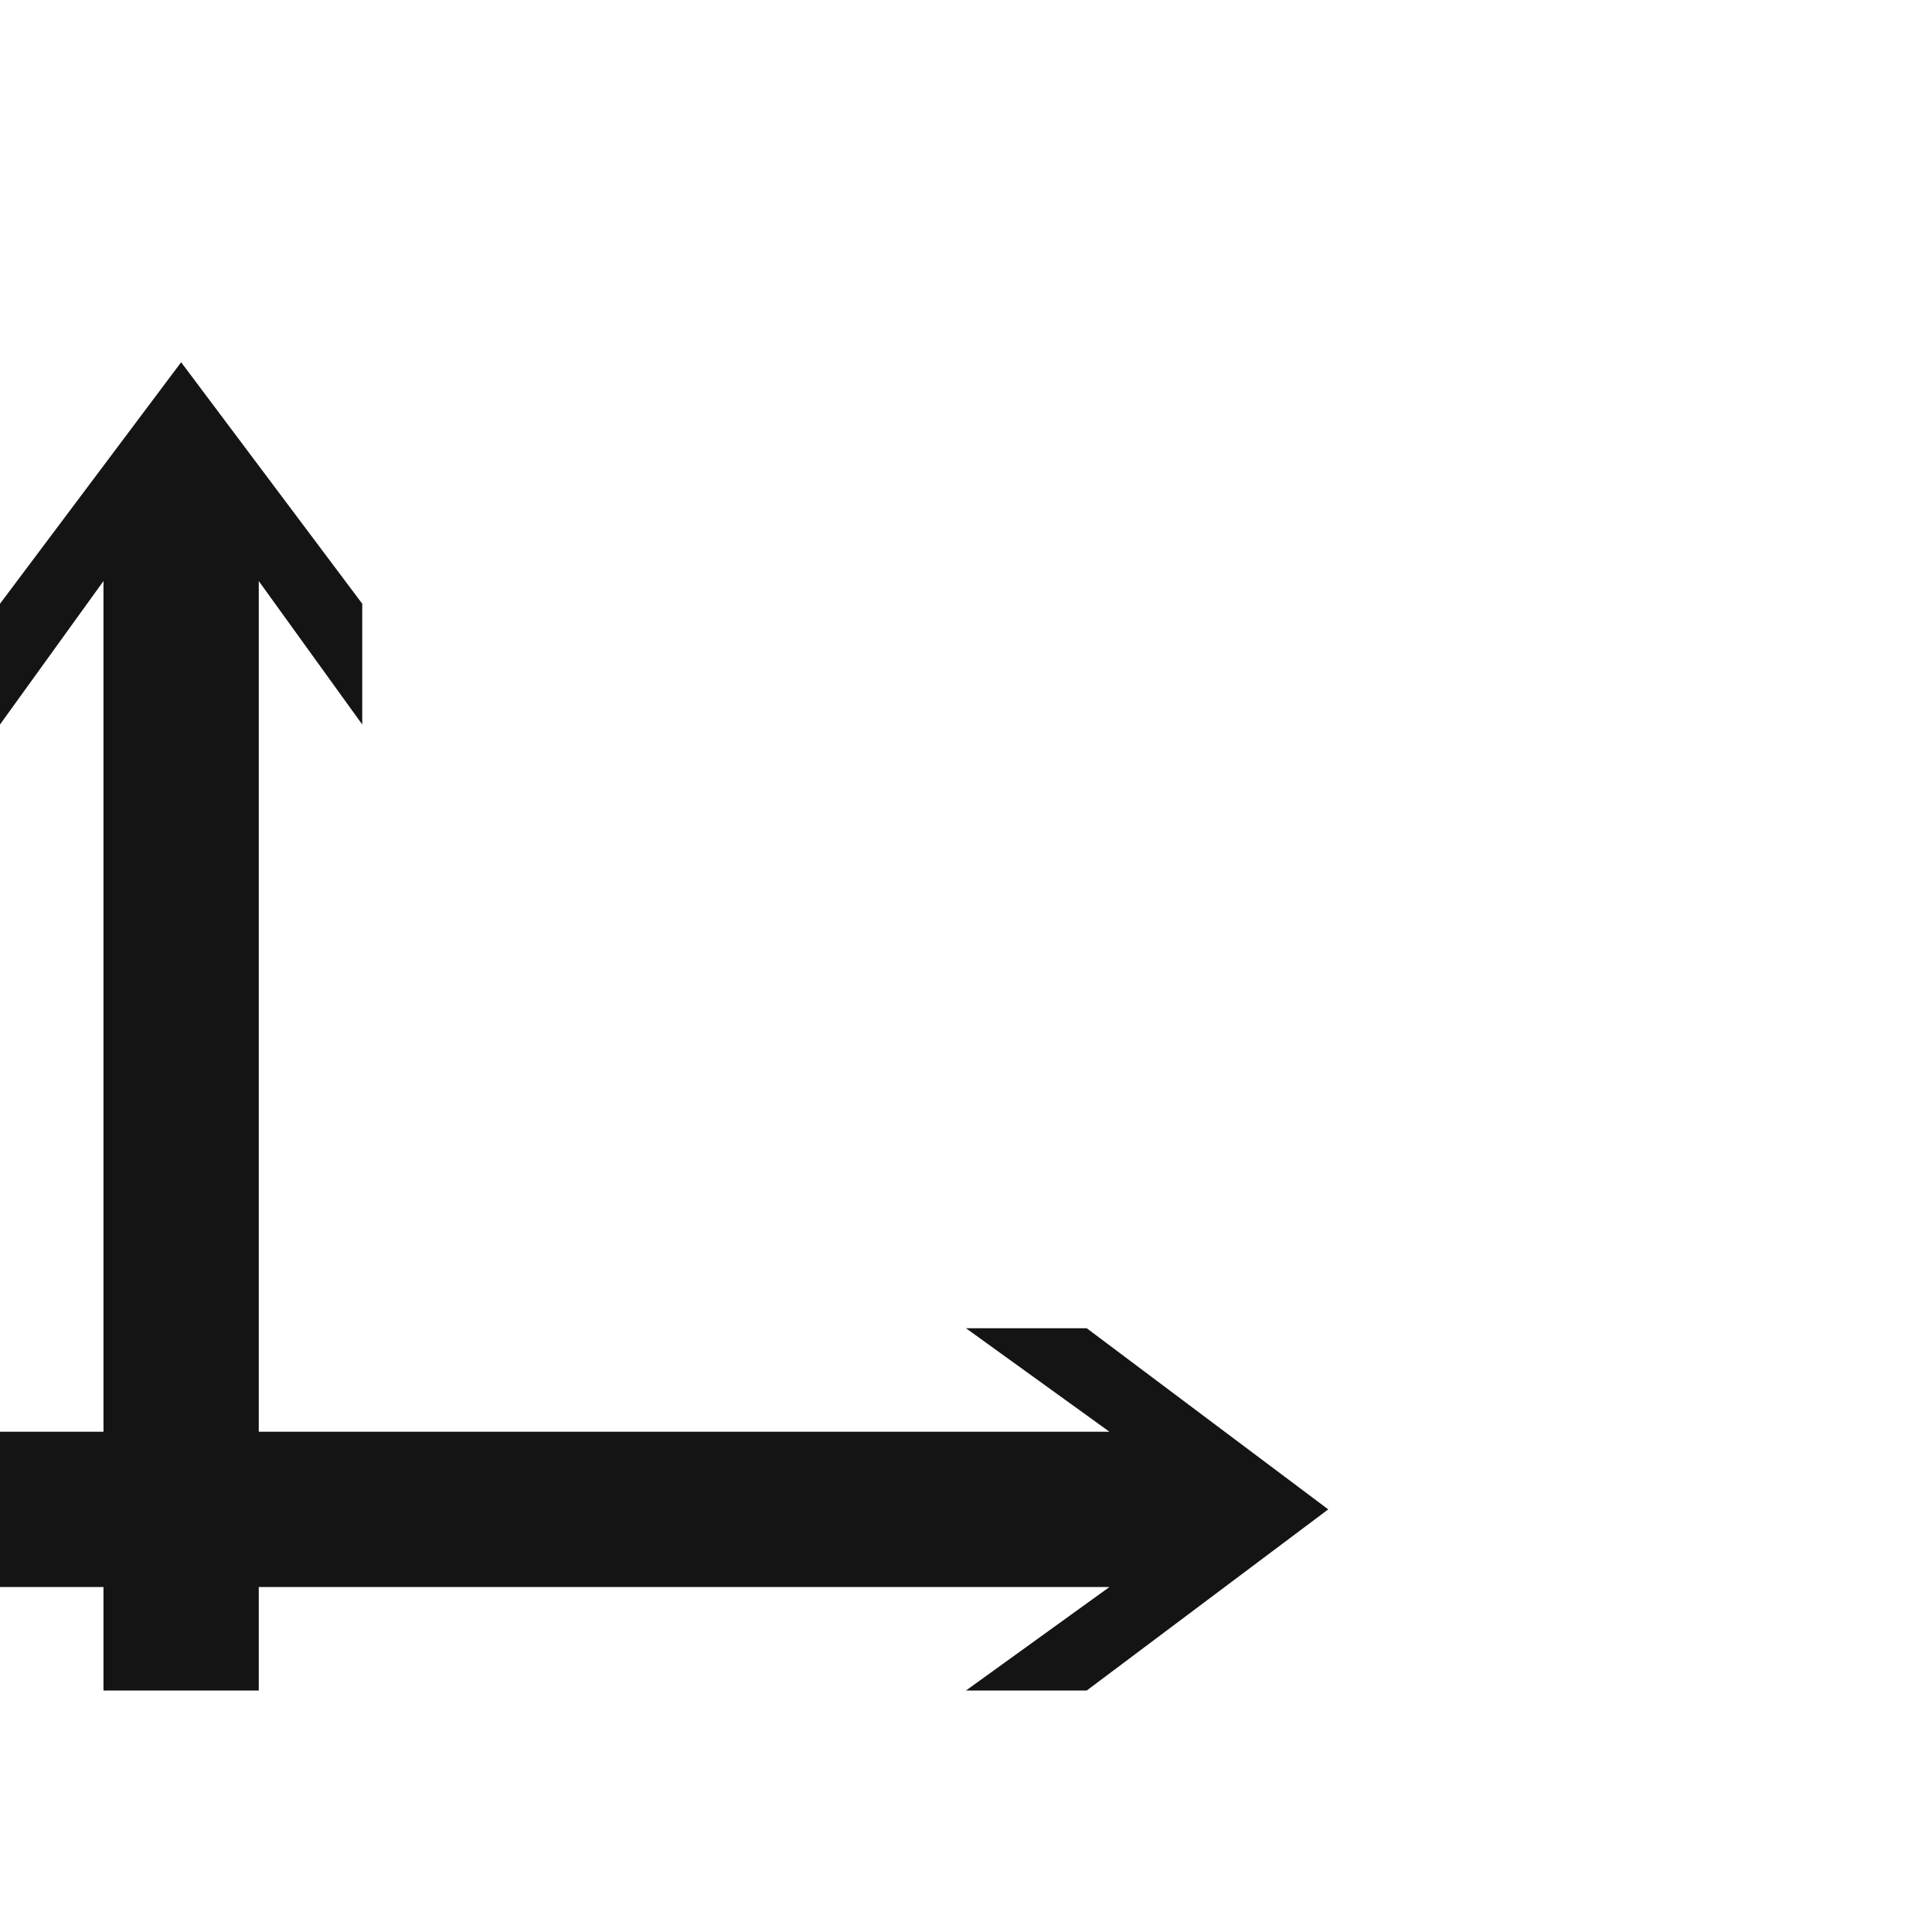 <?xml version="1.0" encoding="UTF-8" standalone="no"?>
<!-- Created with Inkscape (http://www.inkscape.org/) -->

<svg
   xmlns:dc="http://purl.org/dc/elements/1.1/"
   xmlns:cc="http://creativecommons.org/ns#"
   xmlns:rdf="http://www.w3.org/1999/02/22-rdf-syntax-ns#"
   xmlns:svg="http://www.w3.org/2000/svg"
   xmlns="http://www.w3.org/2000/svg"
   xmlns:sodipodi="http://sodipodi.sourceforge.net/DTD/sodipodi-0.dtd"
   xmlns:inkscape="http://www.inkscape.org/namespaces/inkscape"
   sodipodi:docname="view-plot-axes-symbolic.svg"
   height="16"
   id="svg7384"
   inkscape:version="0.91 r13725"
   version="1.1"
   width="16">
  <sodipodi:namedview
     inkscape:bbox-paths="false"
     bordercolor="#666666"
     borderopacity="1"
     inkscape:current-layer="layer12"
     inkscape:cx="4.160208"
     inkscape:cy="5.8940371"
     gridtolerance="10"
     inkscape:guide-bbox="true"
     guidetolerance="10"
     id="namedview88"
     inkscape:object-nodes="false"
     inkscape:object-paths="false"
     objecttolerance="10"
     pagecolor="#555753"
     inkscape:pageopacity="1"
     inkscape:pageshadow="2"
     showborder="false"
     showgrid="true"
     showguides="false"
     inkscape:snap-bbox="true"
     inkscape:snap-bbox-midpoints="false"
     inkscape:snap-global="true"
     inkscape:snap-grids="true"
     inkscape:snap-nodes="false"
     inkscape:snap-others="false"
     inkscape:snap-to-guides="true"
     inkscape:window-height="812"
     inkscape:window-maximized="0"
     inkscape:window-width="1248"
     inkscape:window-x="1835"
     inkscape:window-y="126"
     inkscape:zoom="19.003757">
    <inkscape:grid
       empspacing="2"
       enabled="true"
       id="grid4866"
       snapvisiblegridlinesonly="true"
       spacingx="1px"
       spacingy="1px"
       type="xygrid"
       visible="true" />
  </sodipodi:namedview>
  <title
     id="title9167">Gnome Symbolic Icon Theme</title>
  <defs
     id="defs7386" />
  <g
     inkscape:groupmode="layer"
     id="layer9"
     inkscape:label="status"
     style="display:inline"
     transform="translate(-360,-766.018)" />
  <g
     inkscape:groupmode="layer"
     id="layer10"
     inkscape:label="devices"
     transform="translate(-360,-766.018)" />
  <g
     inkscape:groupmode="layer"
     id="layer11"
     inkscape:label="apps"
     transform="translate(-360,-766.018)" />
  <g
     inkscape:groupmode="layer"
     id="layer13"
     inkscape:label="places"
     transform="translate(-360,-766.018)" />
  <g
     inkscape:groupmode="layer"
     id="layer14"
     inkscape:label="mimetypes"
     transform="translate(-360,-766.018)" />
  <g
     inkscape:groupmode="layer"
     id="layer15"
     inkscape:label="emblems"
     style="display:inline"
     transform="translate(-360,-766.018)" />
  <g
     inkscape:groupmode="layer"
     id="g71291"
     inkscape:label="emotes"
     style="display:inline"
     transform="translate(-360,-766.018)" />
  <g
     inkscape:groupmode="layer"
     id="g4953"
     inkscape:label="categories"
     style="display:inline"
     transform="translate(-360,-766.018)" />
  <g
     inkscape:groupmode="layer"
     id="layer12"
     inkscape:label="actions"
     style="display:inline"
     transform="translate(-360,-766.018)">
    <path
       style="fill:#141414;fill-opacity:1;fill-rule:evenodd;stroke:none;stroke-width:1px;stroke-linecap:butt;stroke-linejoin:miter;stroke-opacity:1"
       d="m 368,777.018 c 0.396,0.286 0.792,0.571 1.188,0.857 -3.062,0 -6.125,0 -9.188,0 0,0.429 0,0.857 0,1.286 3.062,0 6.125,0 9.188,0 -0.396,0.286 -0.792,0.571 -1.188,0.857 0.333,0 0.667,0 1,0 0.667,-0.5 1.333,-1 2,-1.5 -0.667,-0.5 -1.333,-1 -2,-1.5 -0.333,0 -0.667,0 -1,0 z"
       id="path4147"
       inkscape:connector-curvature="0" />
    <path
       inkscape:connector-curvature="0"
       id="path10705"
       d="m 360,772.018 c 0.286,-0.396 0.571,-0.792 0.857,-1.188 0,3.062 0,6.125 0,9.188 0.429,0 0.857,0 1.286,0 0,-3.062 0,-6.125 0,-9.188 0.286,0.396 0.571,0.792 0.857,1.188 0,-0.333 0,-0.667 0,-1 -0.5,-0.667 -1,-1.333 -1.5,-2 -0.5,0.667 -1,1.333 -1.5,2 0,0.333 0,0.667 0,1 z"
       style="fill:#141414;fill-opacity:1;fill-rule:evenodd;stroke:none;stroke-width:1px;stroke-linecap:butt;stroke-linejoin:miter;stroke-opacity:1" />
  </g>
</svg>
